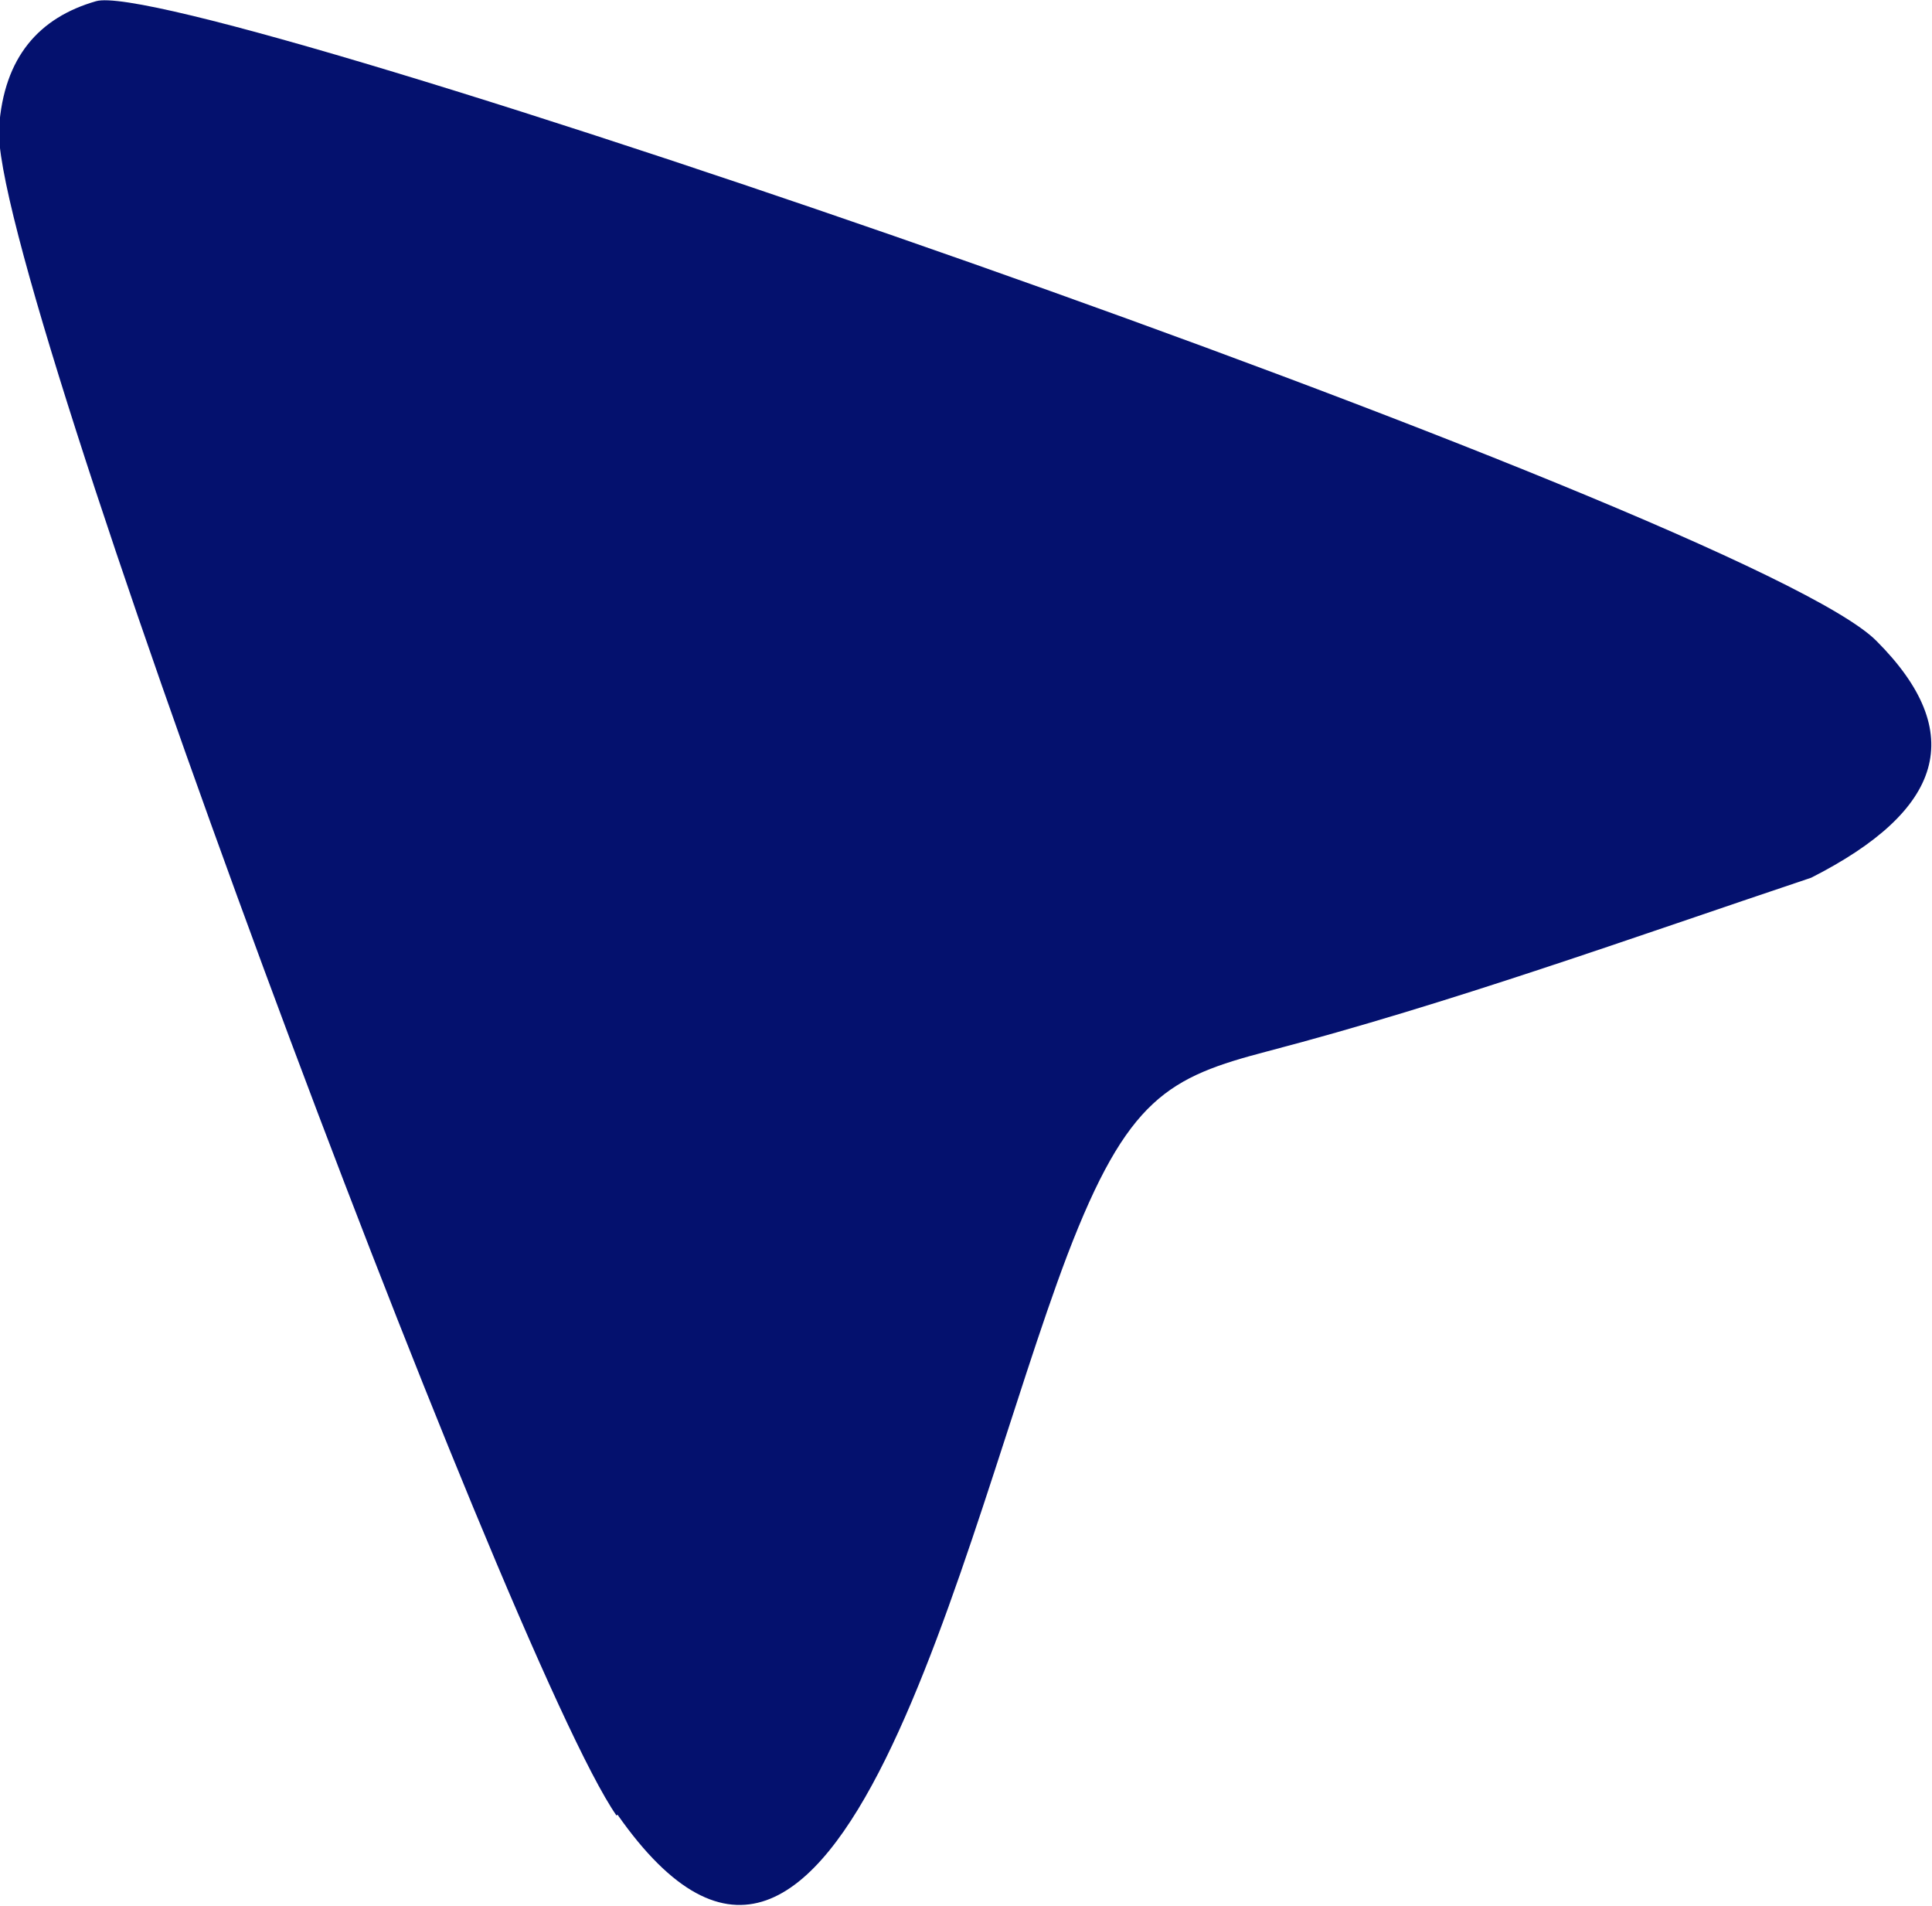 <?xml version="1.0" encoding="UTF-8"?>
<!DOCTYPE svg PUBLIC "-//W3C//DTD SVG 1.1//EN" "http://www.w3.org/Graphics/SVG/1.1/DTD/svg11.dtd">
<!-- Creator: CorelDRAW -->
<svg xmlns="http://www.w3.org/2000/svg" xml:space="preserve" width="1.25in" height="1.233in" version="1.1" style="shape-rendering:geometricPrecision; text-rendering:geometricPrecision; image-rendering:optimizeQuality; fill-rule:evenodd; clip-rule:evenodd"
viewBox="0 0 20.15 19.87"
 xmlns:xlink="http://www.w3.org/1999/xlink"
 xmlns:xodm="http://www.corel.com/coreldraw/odm/2003">
 <defs>
  <style type="text/css">
   <![CDATA[
    .fil0 {fill:#04116E}
   ]]>
  </style>
 </defs>
 <g id="Layer_x0020_1">
  <path class="fil0" d="M6.44 18.92c2.31,3.3 3.58,-2.9 4.69,-5.83 0.63,-1.65 1.06,-1.86 2.09,-2.13 1.91,-0.5 3.79,-1.18 5.67,-1.81 1.38,-0.7 1.64,-1.51 0.68,-2.47 -1.32,-1.33 -17.65,-6.95 -18.57,-6.67 -0.59,0.17 -0.96,0.58 -1.01,1.32 -0.1,1.52 5.31,15.98 6.44,17.6z"/>
 </g>
</svg>
